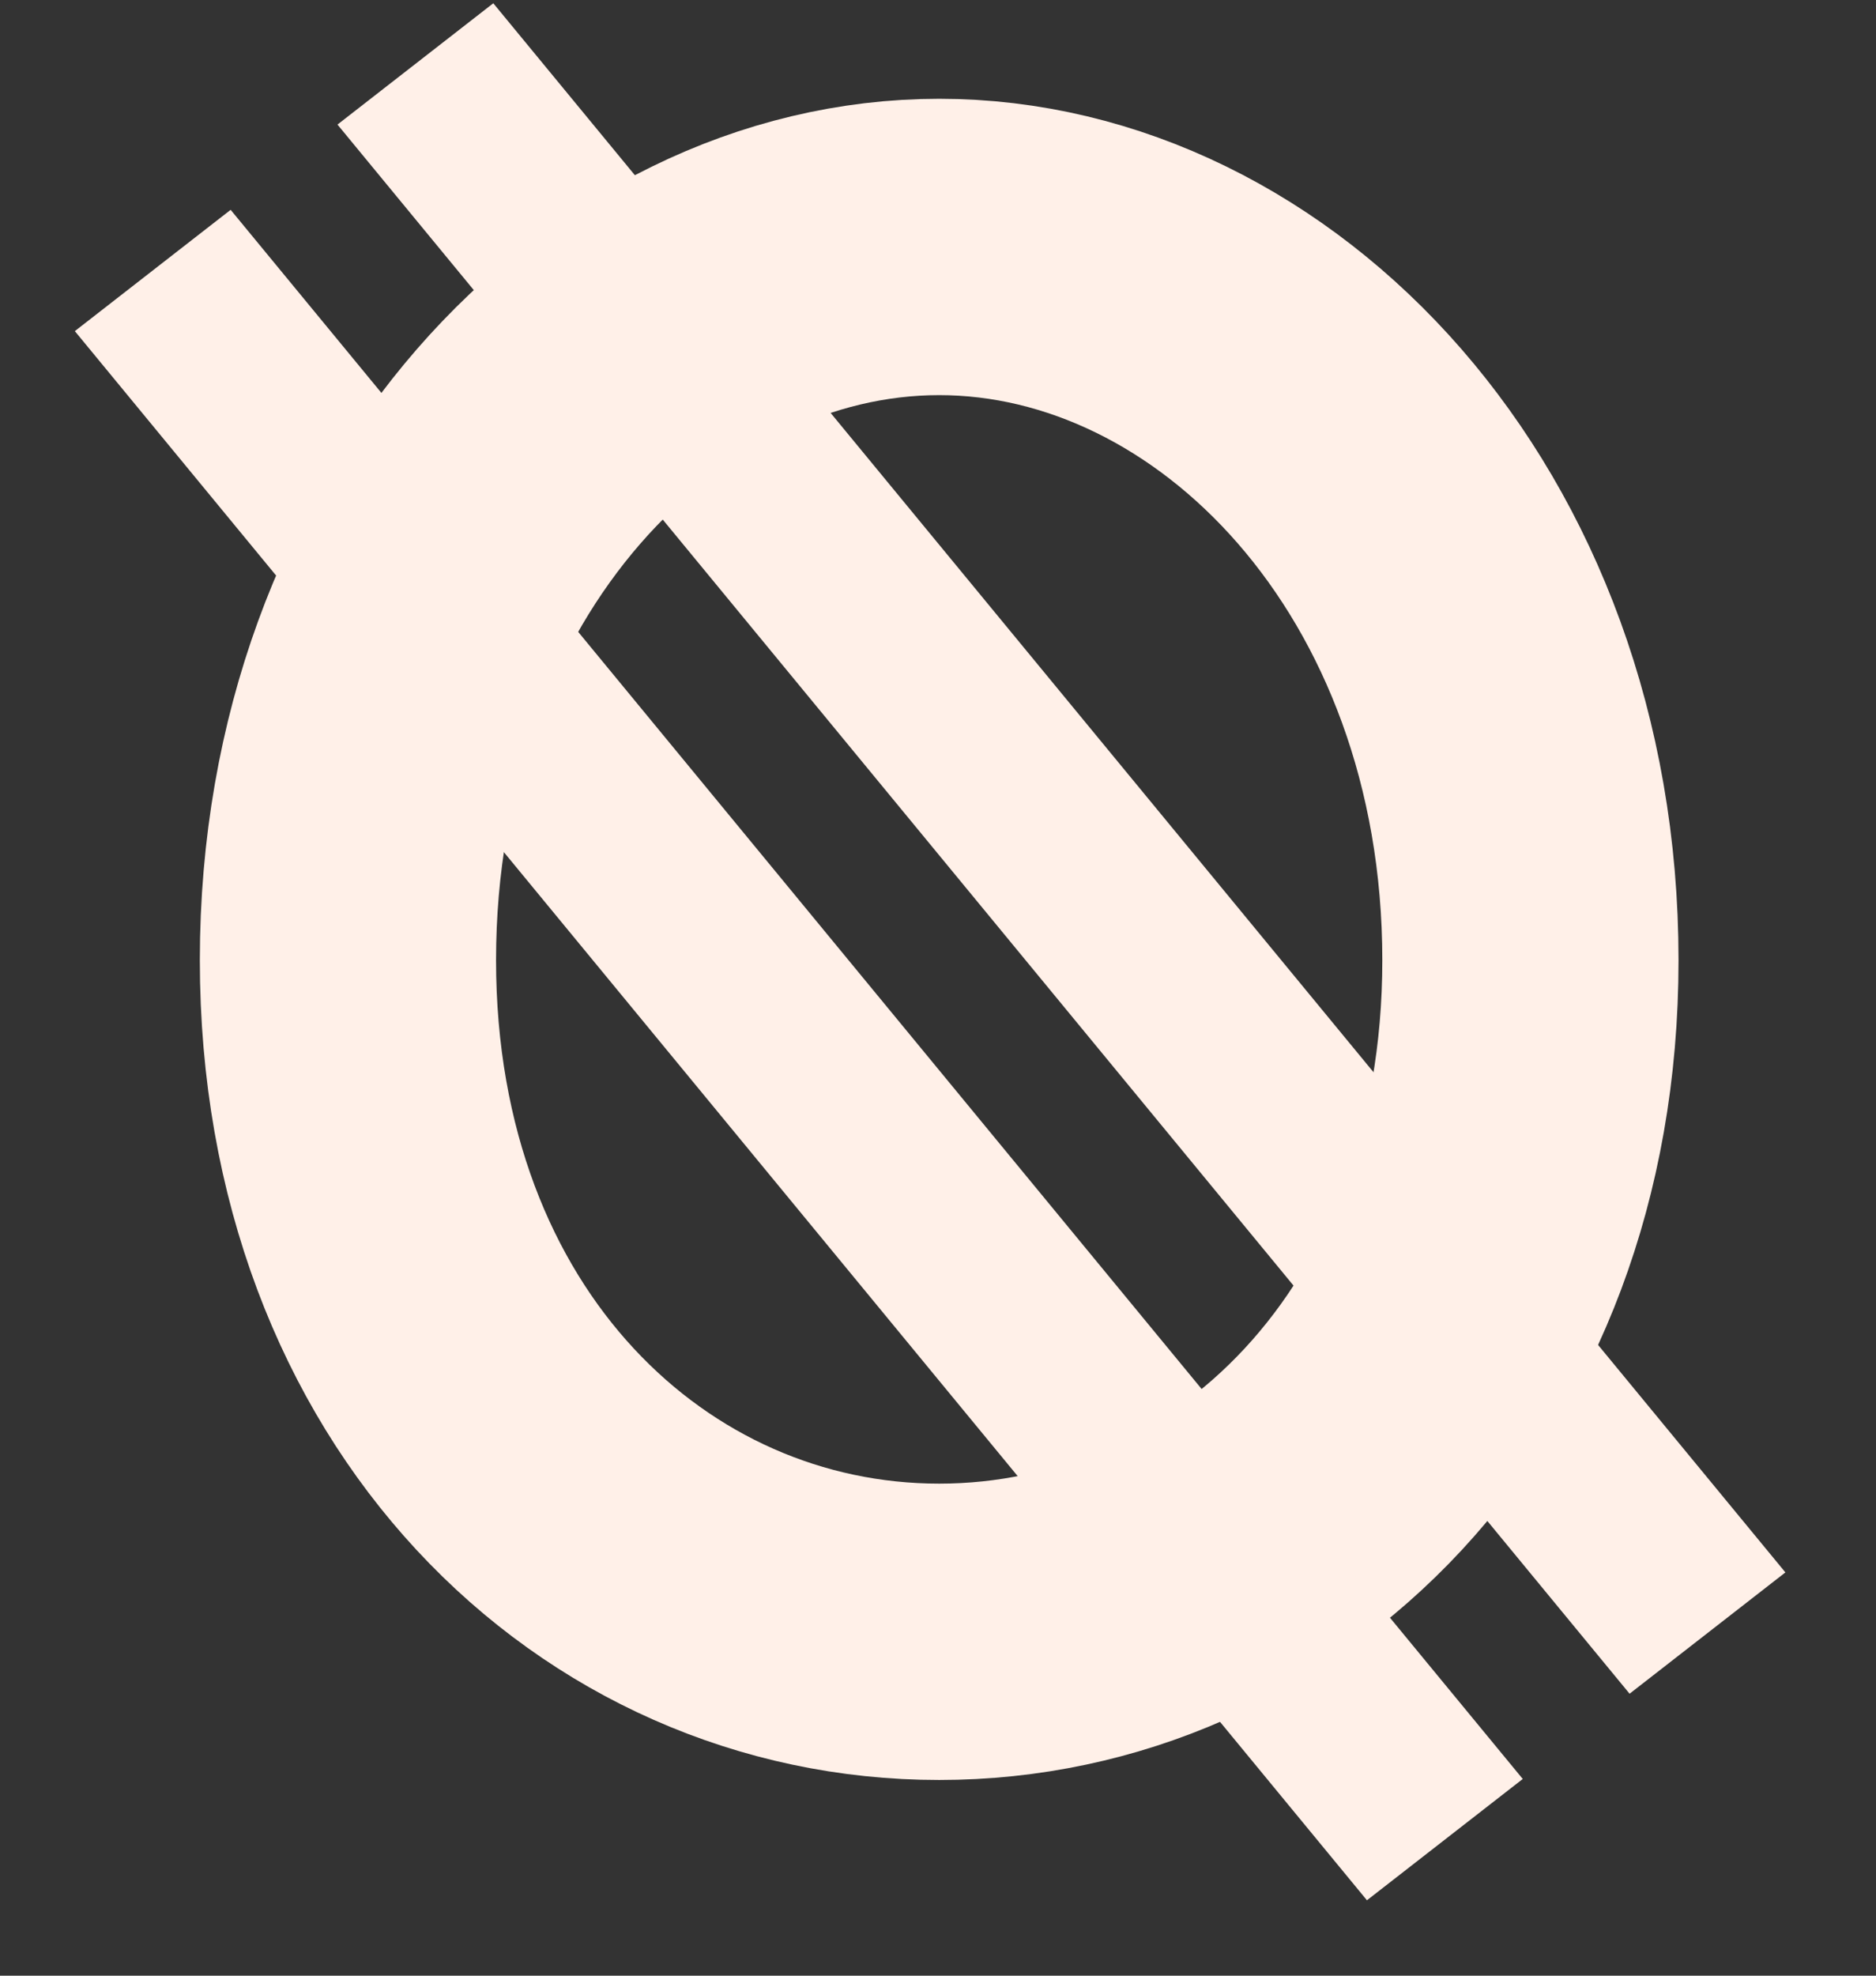 <svg width="19" height="20" viewBox="0 0 19 20" fill="none" xmlns="http://www.w3.org/2000/svg">
<rect x="0" y="0" width="19" height="20" fill="#333333" stroke="none"/>
<path d="M15.5 9.72C15.5 13.859 12.708 16.519 9.512 16.519C6.316 16.519 3.524 13.859 3.524 9.72C3.524 5.478 6.407 2.5 9.512 2.5C12.617 2.5 15.5 5.478 15.5 9.72Z" stroke="#FFF0E8" stroke-width="3"/>
<line y1="-1" x2="20.576" y2="-1" transform="matrix(0.636 0.772 -0.789 0.614 0.758 3.352)" stroke="#FFF0E8" stroke-width="2"/>
<line y1="-1" x2="20.576" y2="-1" transform="matrix(0.636 0.772 -0.789 0.614 3.418 1.261)" stroke="#FFF0E8" stroke-width="2"/>
</svg>
